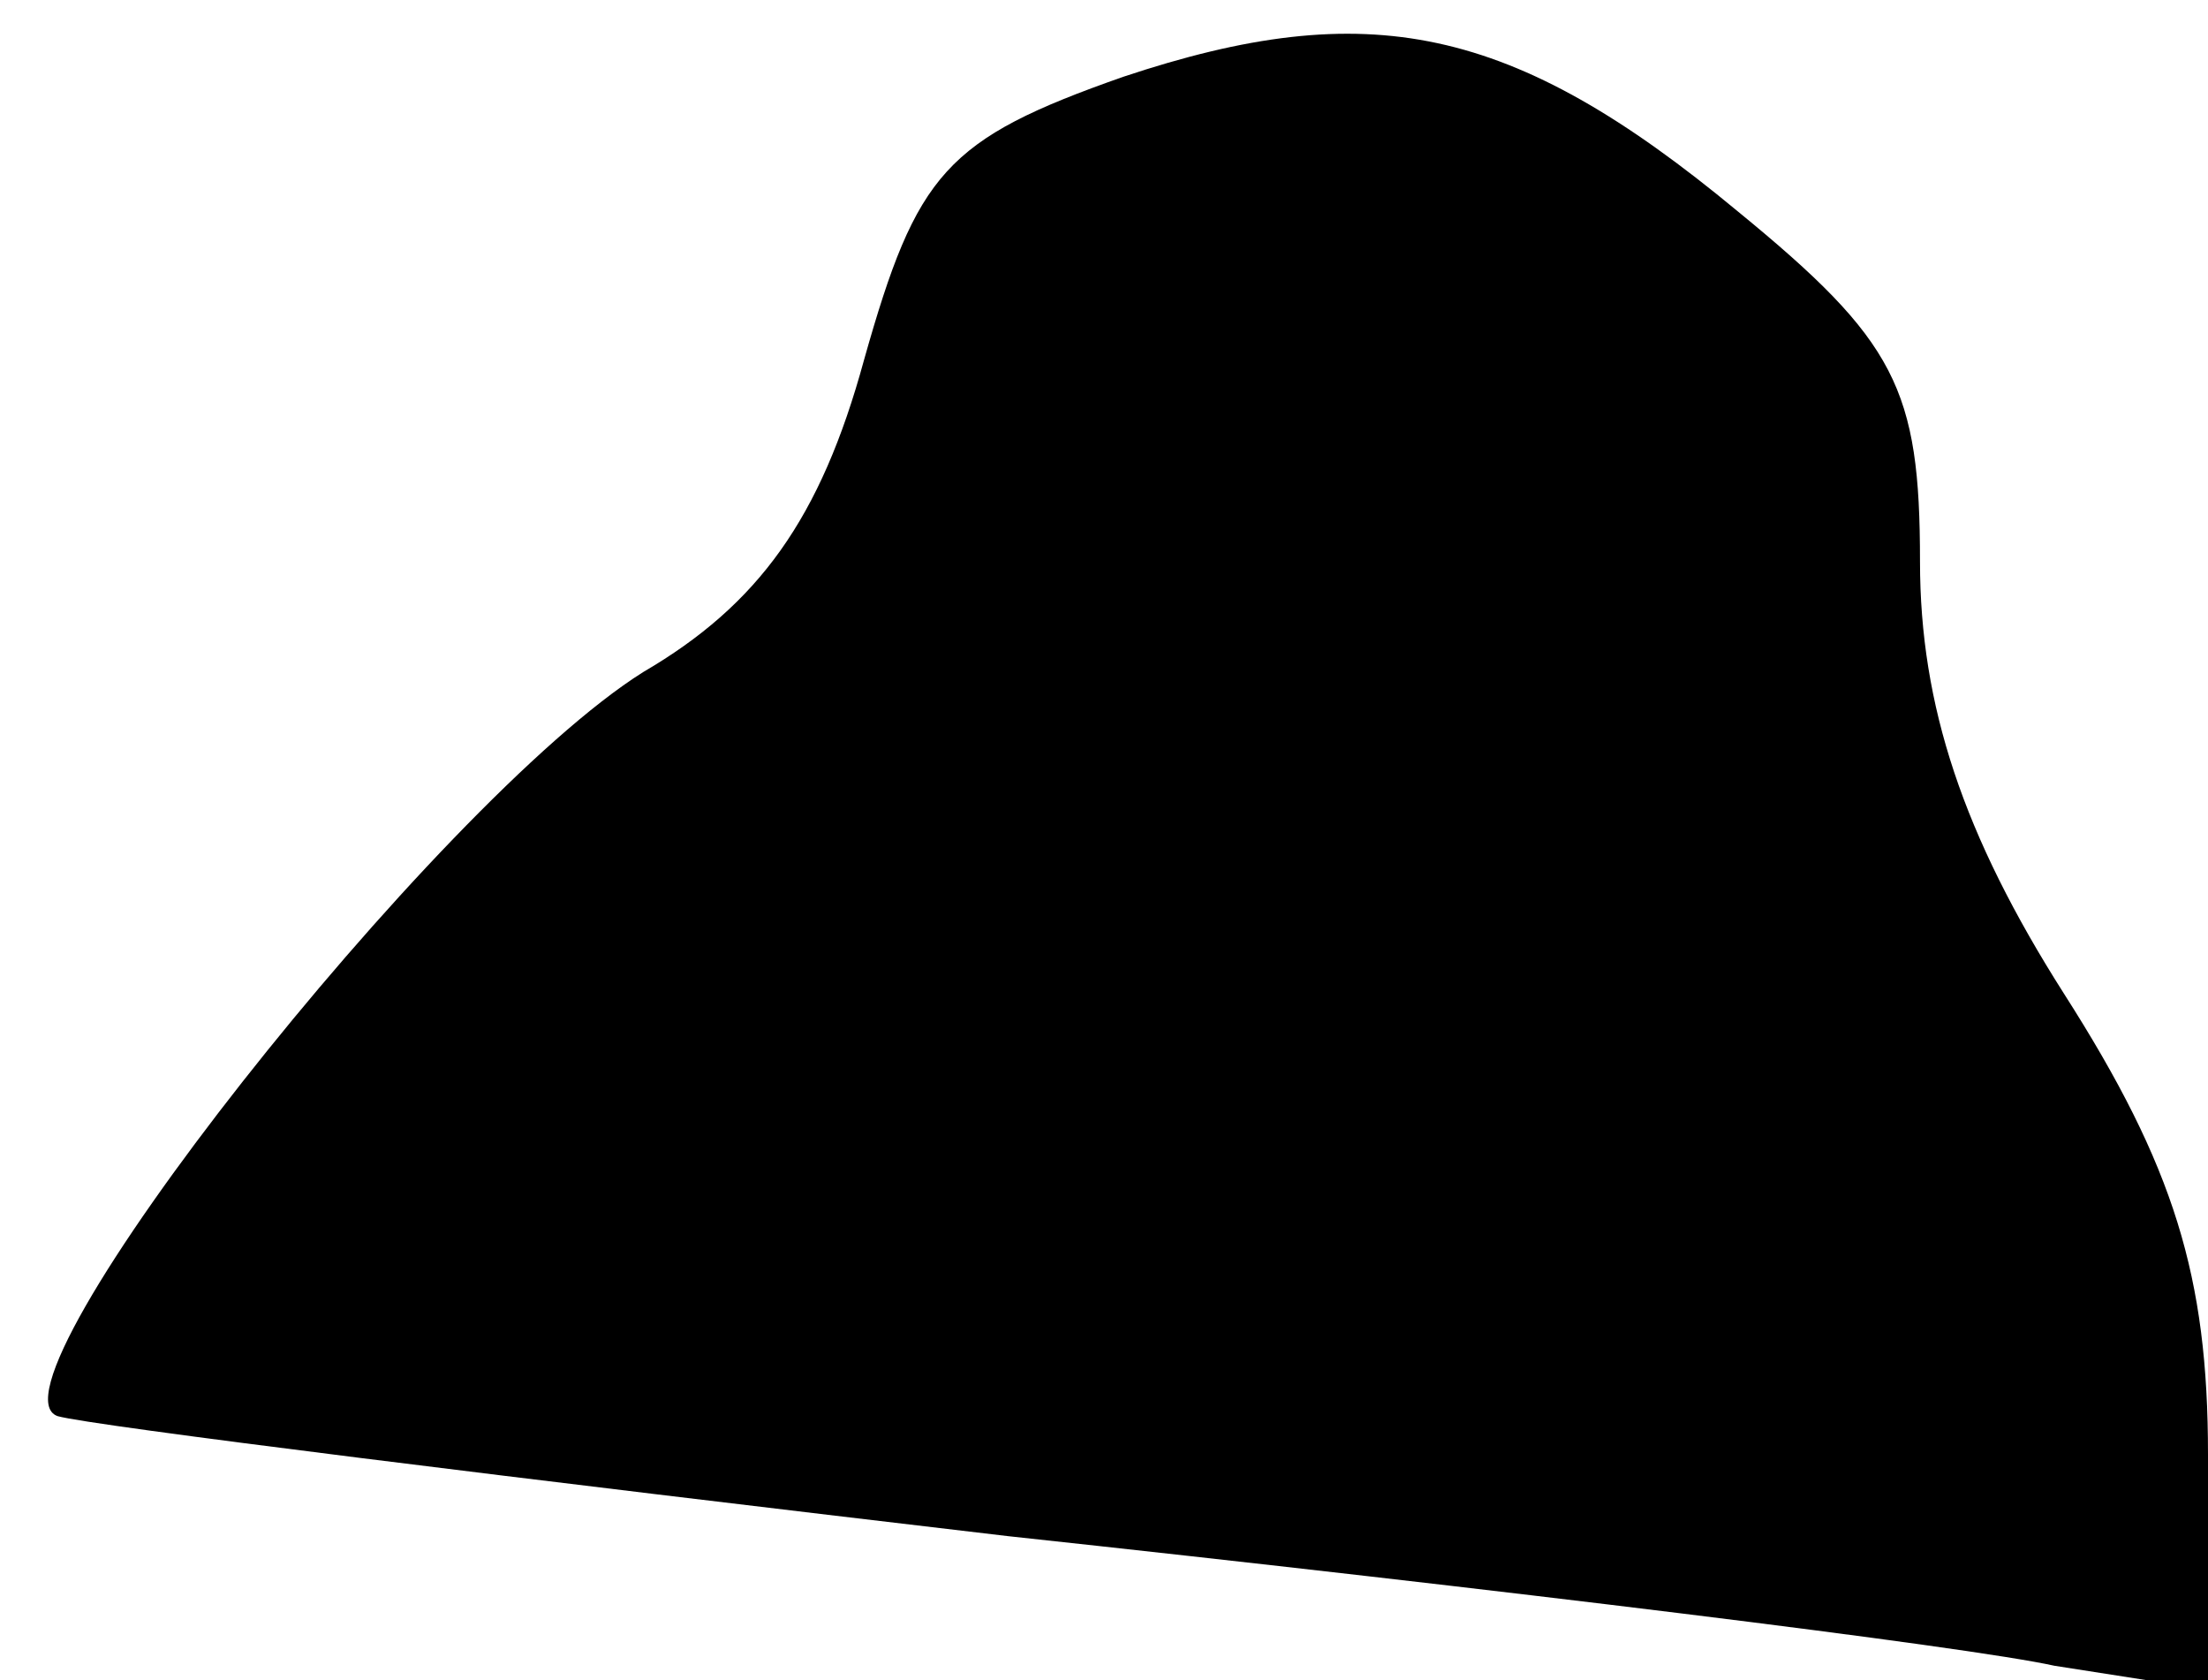 <?xml version="1.0" standalone="no"?>
<!DOCTYPE svg PUBLIC "-//W3C//DTD SVG 20010904//EN"
 "http://www.w3.org/TR/2001/REC-SVG-20010904/DTD/svg10.dtd">
<svg version="1.0" xmlns="http://www.w3.org/2000/svg"
 width="46pt" height="35pt" viewBox="0 0 46 35"
 preserveAspectRatio="xMidYMid meet">
<g transform="translate(0,35) scale(0.1,-0.1)"
fill="#000000" stroke="none">
<path fill="#000000" stroke="none" d="M234 334 c-37 -13 -43 -20 -54 -59 -9
-33 -22 -51 -46 -65 -43 -27 -139 -149 -122 -155 7 -2 96 -13 198 -25 102 -11
200 -23 218 -27 l32 -5 0 49 c0 37 -7 60 -30 96 -21 33 -30 60 -30 90 0 36 -5
46 -38 73 -47 39 -77 45 -128 28z"/>
</g>
</svg>

